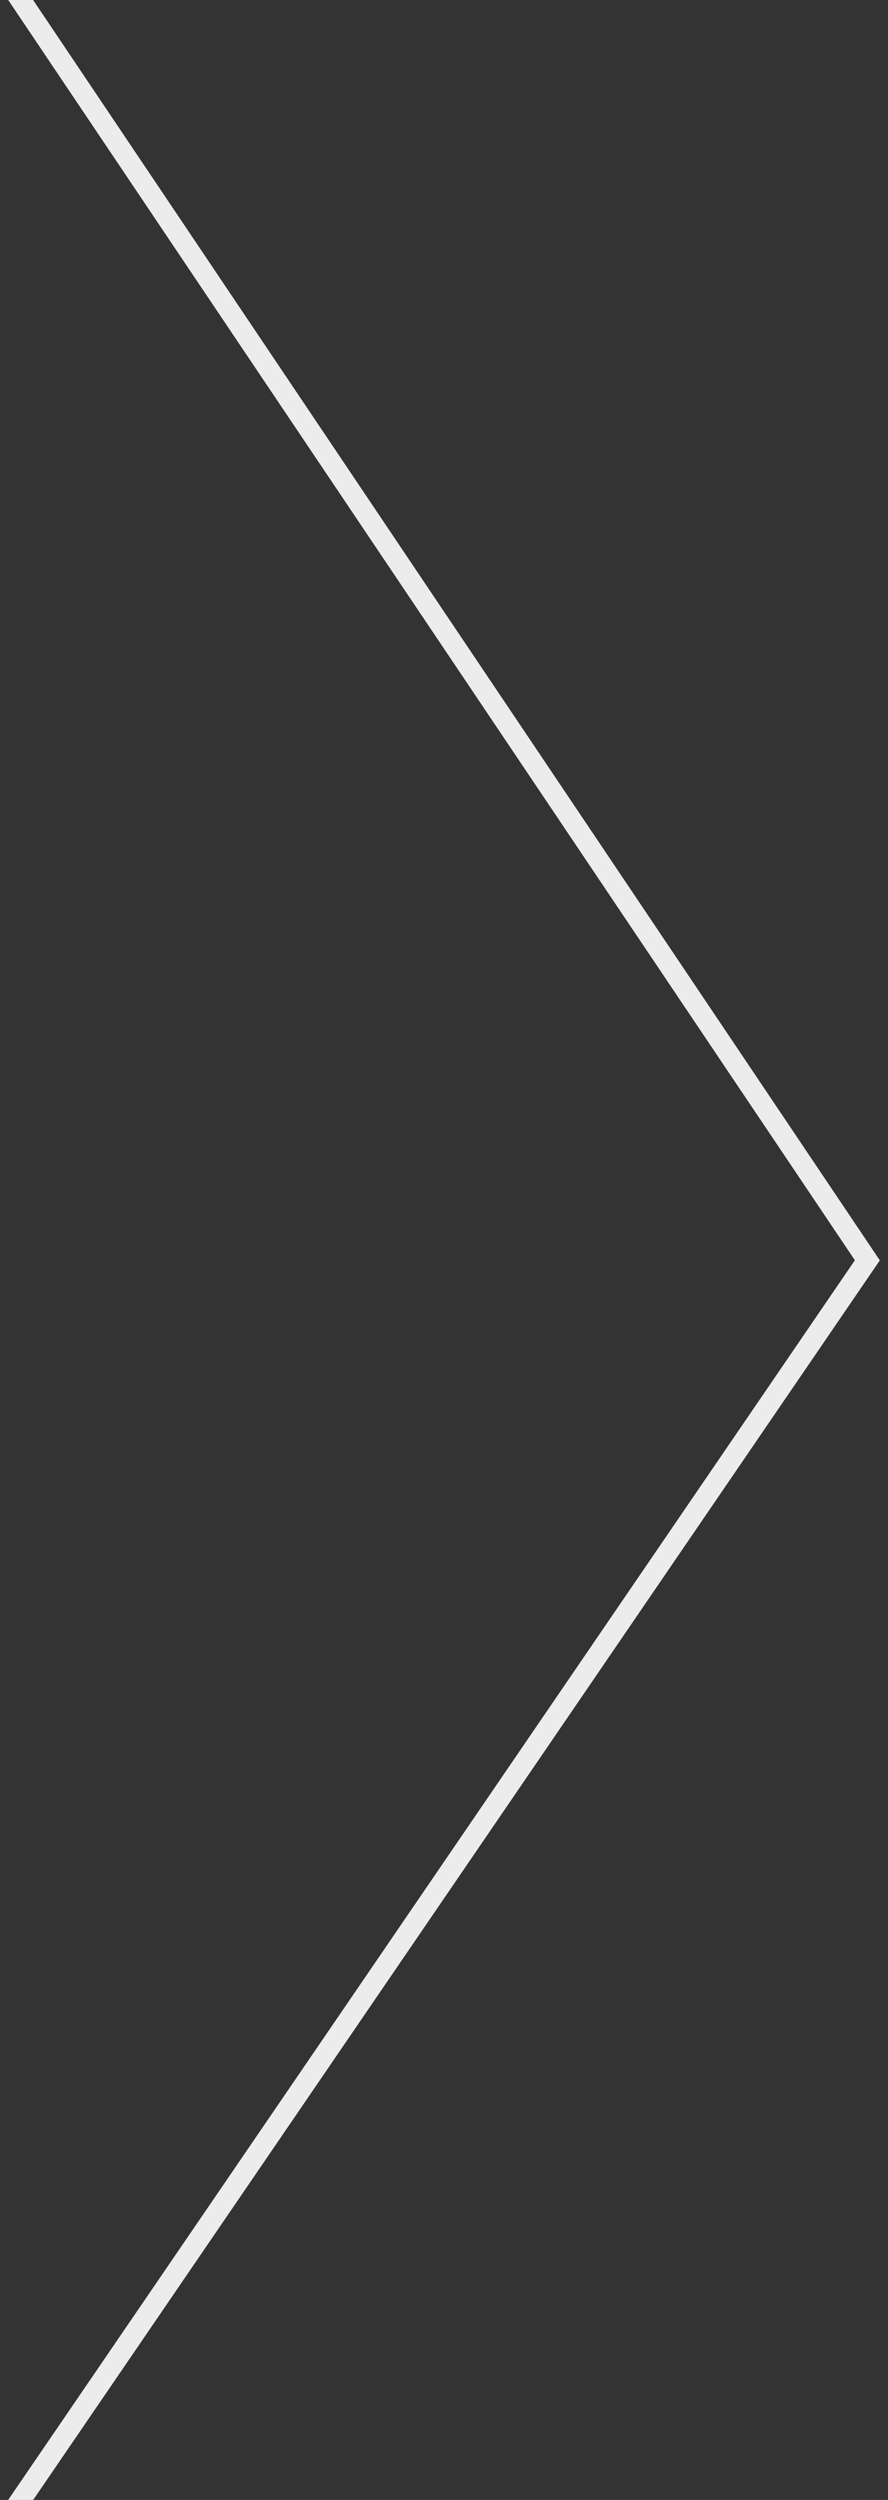 <svg width="43" height="121" xmlns="http://www.w3.org/2000/svg"><rect width="100%" height="100%" fill="#333333" stroke="none"/><path d="M1 0l41 61-41 60" stroke="#ECECEC" fill="none" stroke-linecap="square"/></svg>